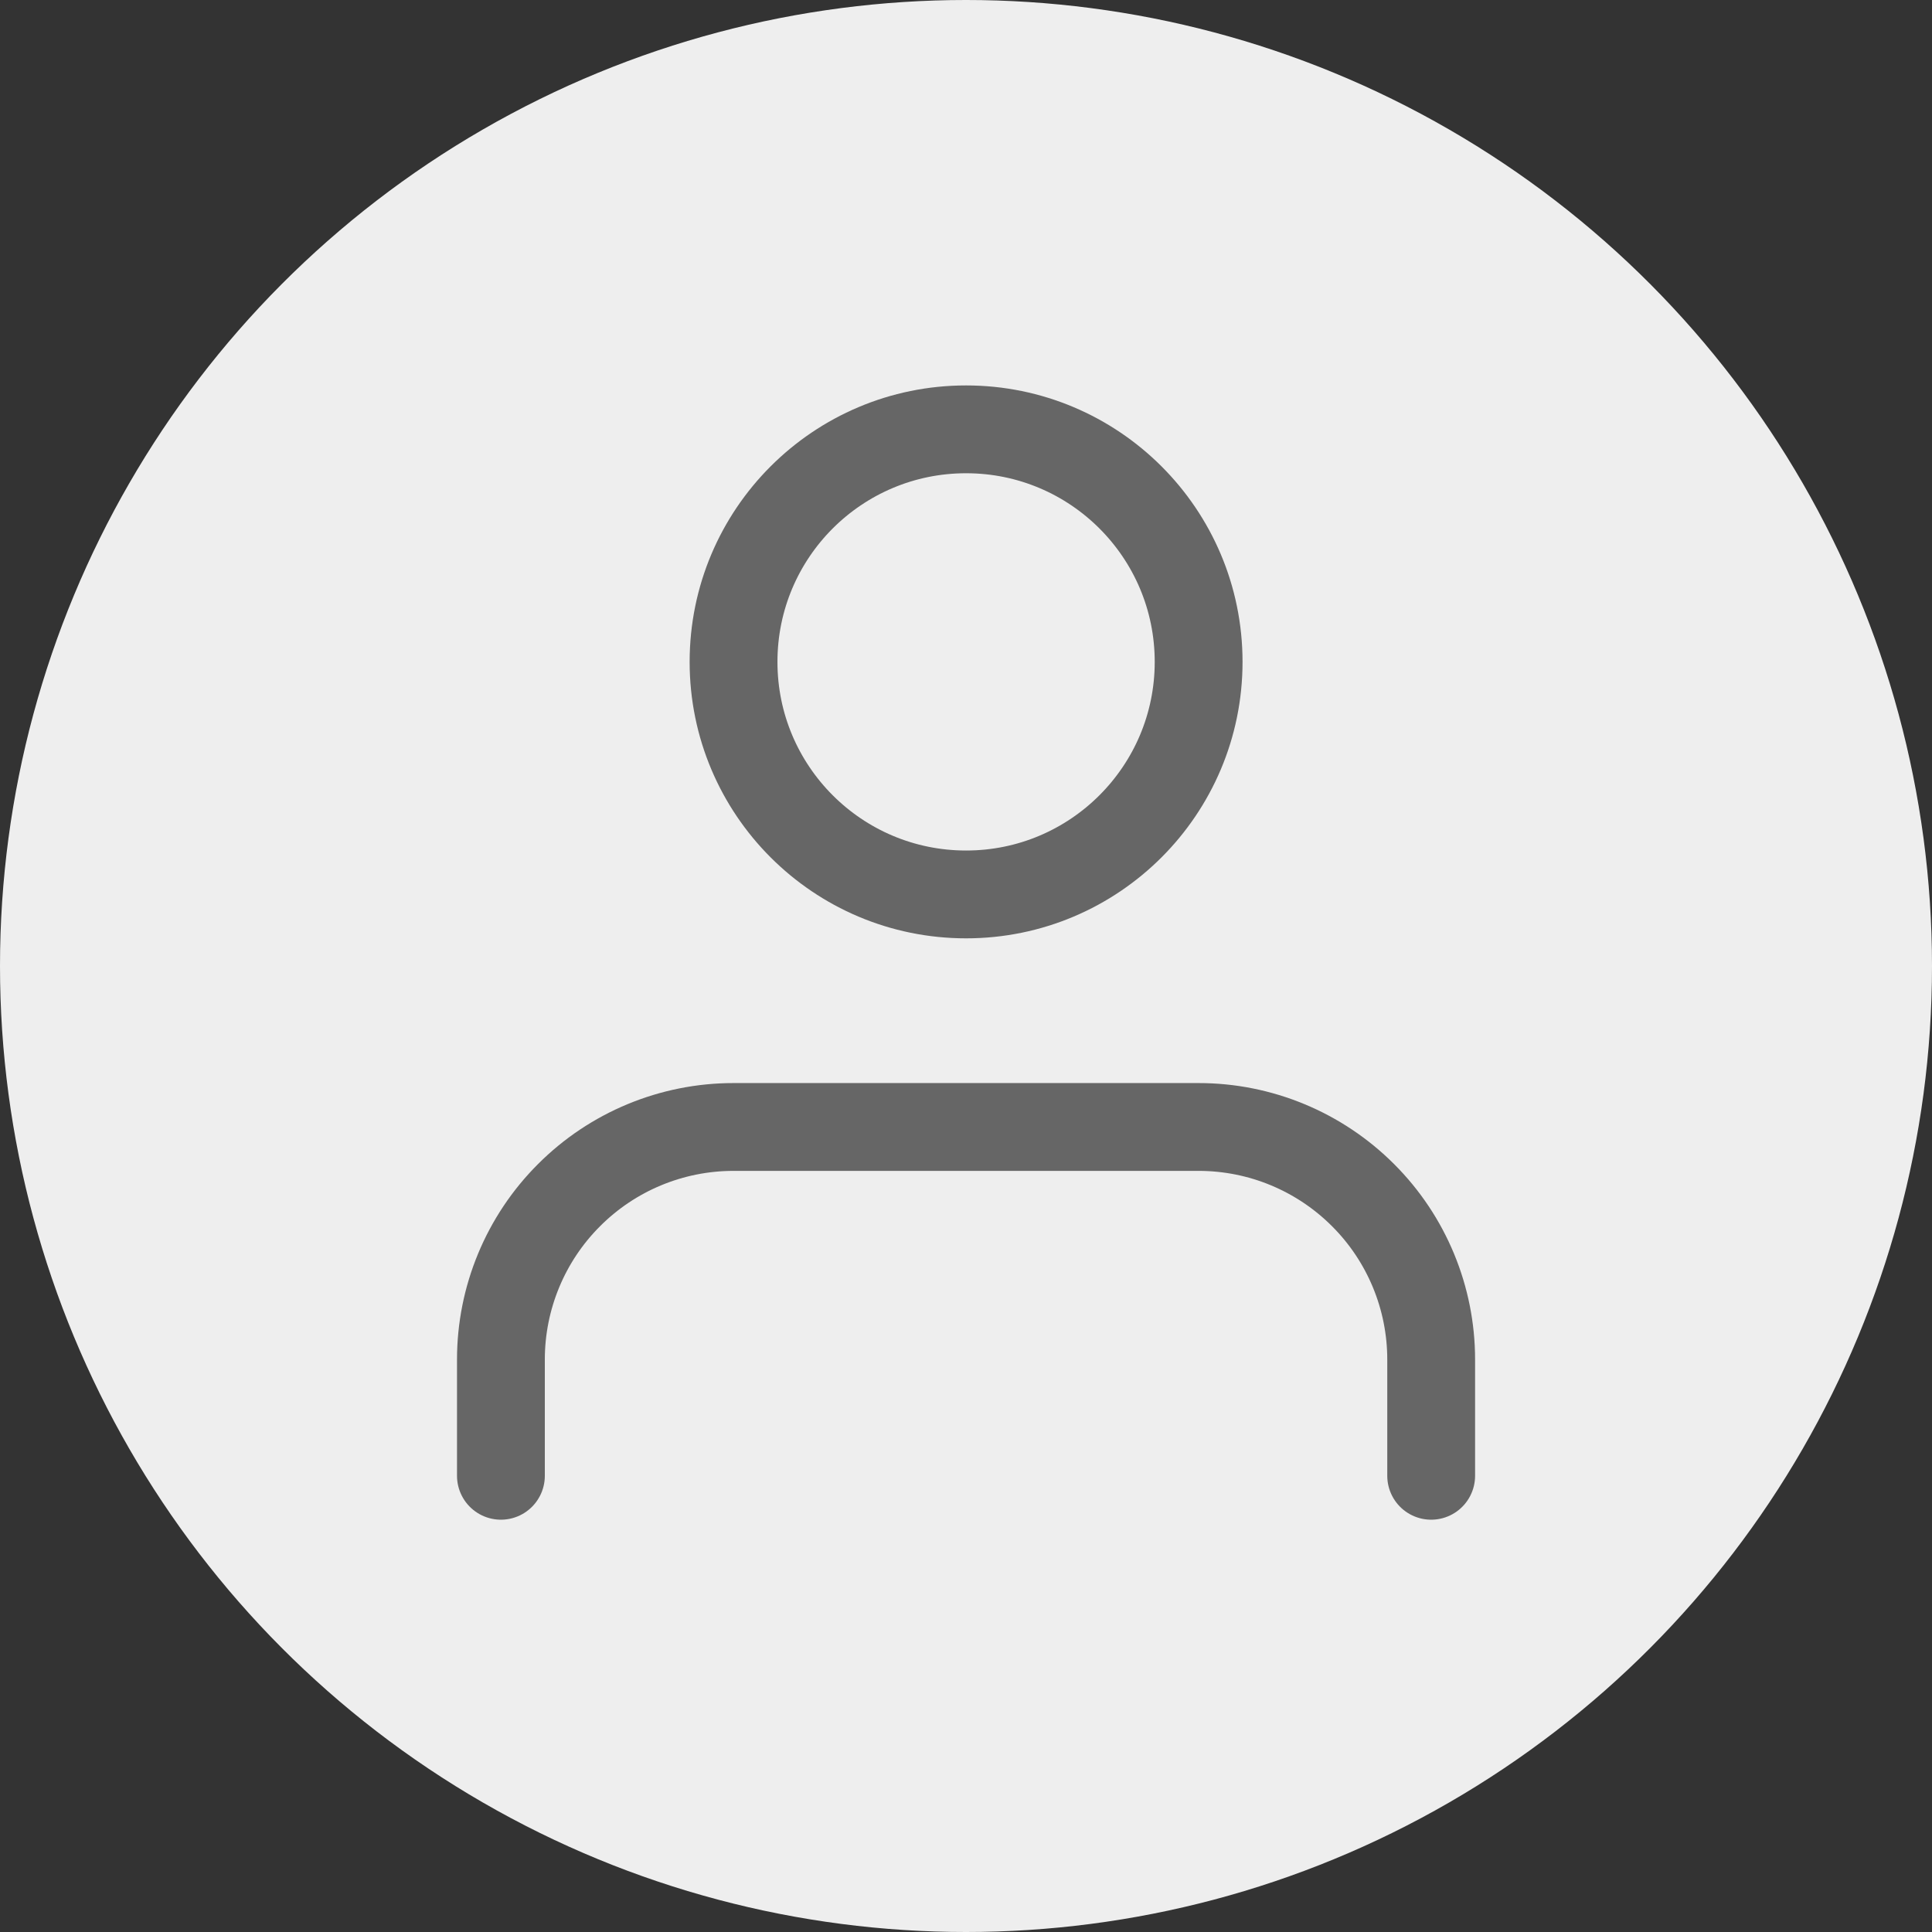 <svg width="22" height="22" viewBox="0 0 22 22" fill="none" xmlns="http://www.w3.org/2000/svg">
<rect x="0" y="0" width="22" height="22" fill="#333333" stroke="none"/>
<circle cx="11" cy="11" r="11" fill="#EEEEEE"/>
<path d="M16.297 16.805V15.481C16.297 14.779 16.018 14.105 15.521 13.609C15.024 13.112 14.351 12.833 13.649 12.833H8.352C7.65 12.833 6.976 13.112 6.48 13.609C5.983 14.105 5.704 14.779 5.704 15.481V16.805" stroke="#666666" stroke-linecap="round" stroke-linejoin="round"/>
<path d="M11.001 10.185C12.463 10.185 13.649 8.999 13.649 7.537C13.649 6.074 12.463 4.889 11.001 4.889C9.538 4.889 8.353 6.074 8.353 7.537C8.353 8.999 9.538 10.185 11.001 10.185Z" stroke="#666666" stroke-linecap="round" stroke-linejoin="round"/>
</svg>
